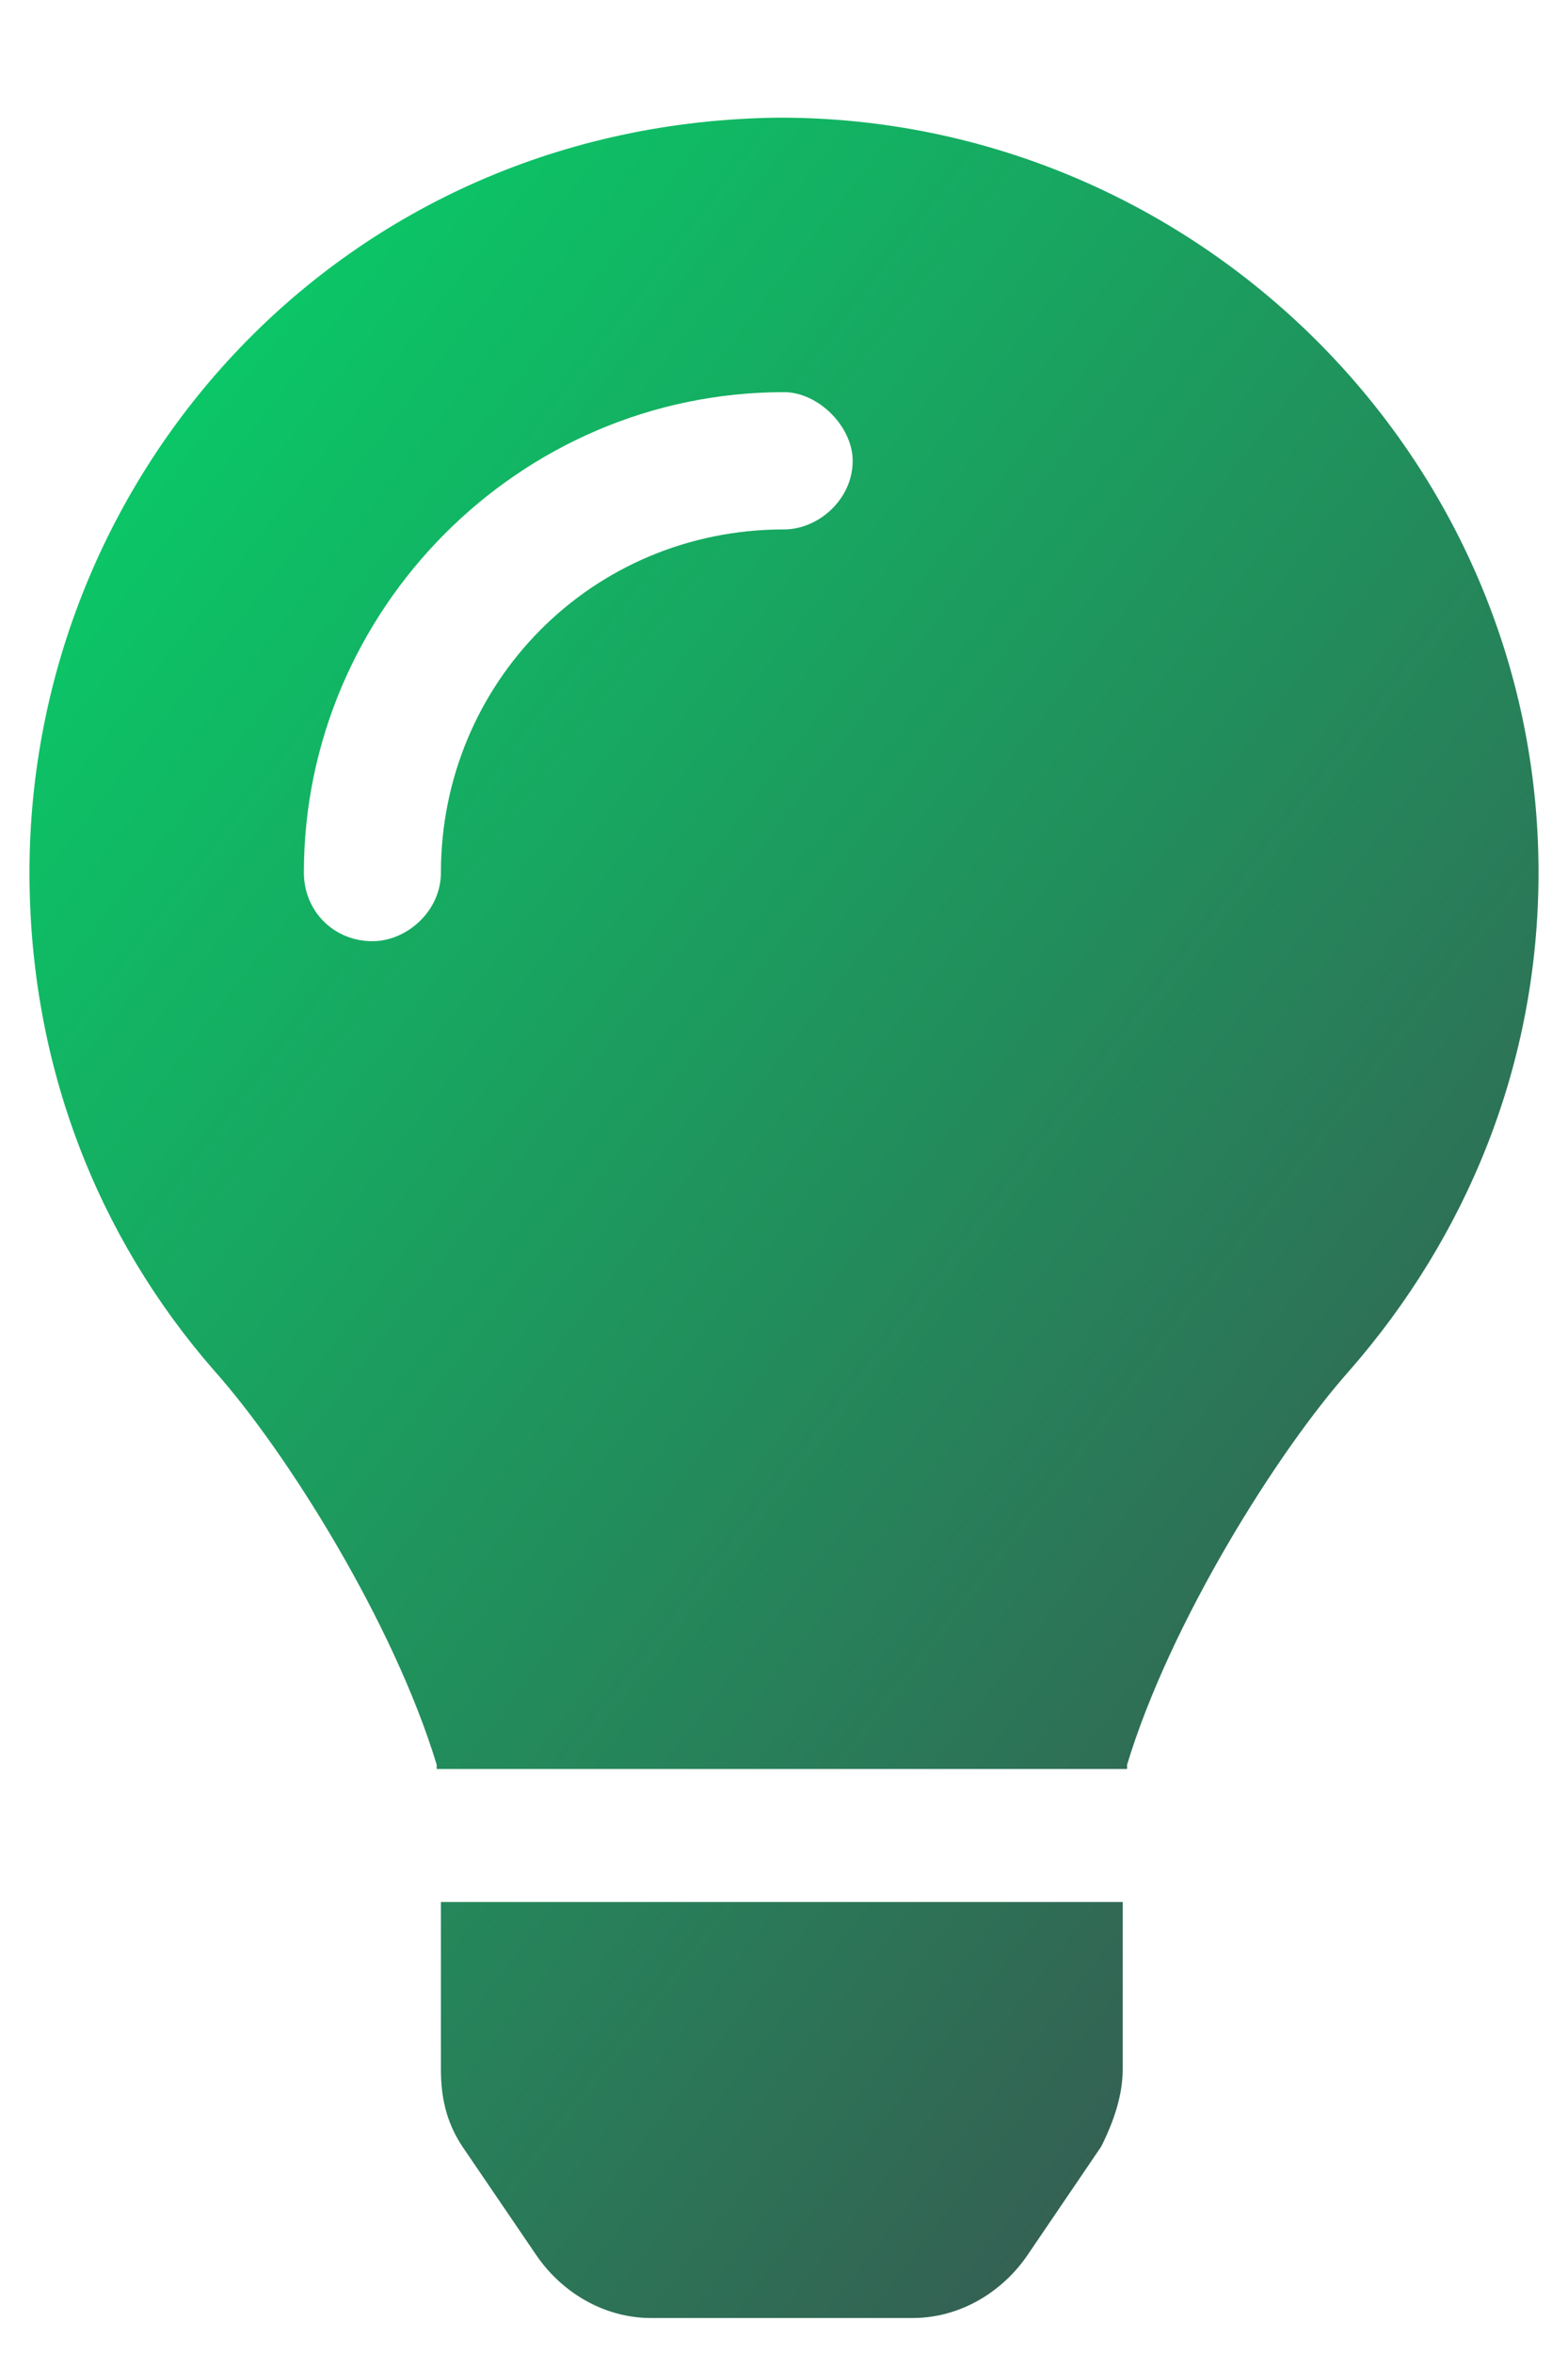 <svg width="10" height="15" viewBox="0 0 10 15" fill="none" xmlns="http://www.w3.org/2000/svg">
<path d="M2.812 13.191C2.812 13.355 2.84 13.52 2.949 13.684L3.414 14.367C3.578 14.613 3.852 14.777 4.152 14.777H5.82C6.121 14.777 6.395 14.613 6.559 14.367L7.023 13.684C7.105 13.52 7.16 13.355 7.16 13.191V12.125H2.812V13.191ZM0.188 5.562C0.188 6.793 0.625 7.887 1.363 8.734C1.828 9.254 2.512 10.348 2.785 11.25C2.785 11.25 2.785 11.25 2.785 11.277H7.188C7.188 11.25 7.188 11.25 7.188 11.25C7.461 10.348 8.145 9.254 8.609 8.734C9.348 7.887 9.812 6.793 9.812 5.562C9.812 2.91 7.625 0.75 4.973 0.75C2.184 0.777 0.188 3.02 0.188 5.562ZM5 3.375C3.77 3.375 2.812 4.359 2.812 5.562C2.812 5.809 2.594 6 2.375 6C2.129 6 1.938 5.809 1.938 5.562C1.938 3.895 3.305 2.5 5 2.5C5.219 2.5 5.438 2.719 5.438 2.938C5.438 3.184 5.219 3.375 5 3.375Z" fill="url(#paint0_linear)"/>
<defs>
<linearGradient id="paint0_linear" x1="0.189" y1="0.765" x2="13.23" y2="10.827" gradientUnits="userSpaceOnUse">
<stop stop-color="#04D76A"/>
<stop offset="1" stop-color="#3F464E"/>
</linearGradient>
</defs>
</svg>
